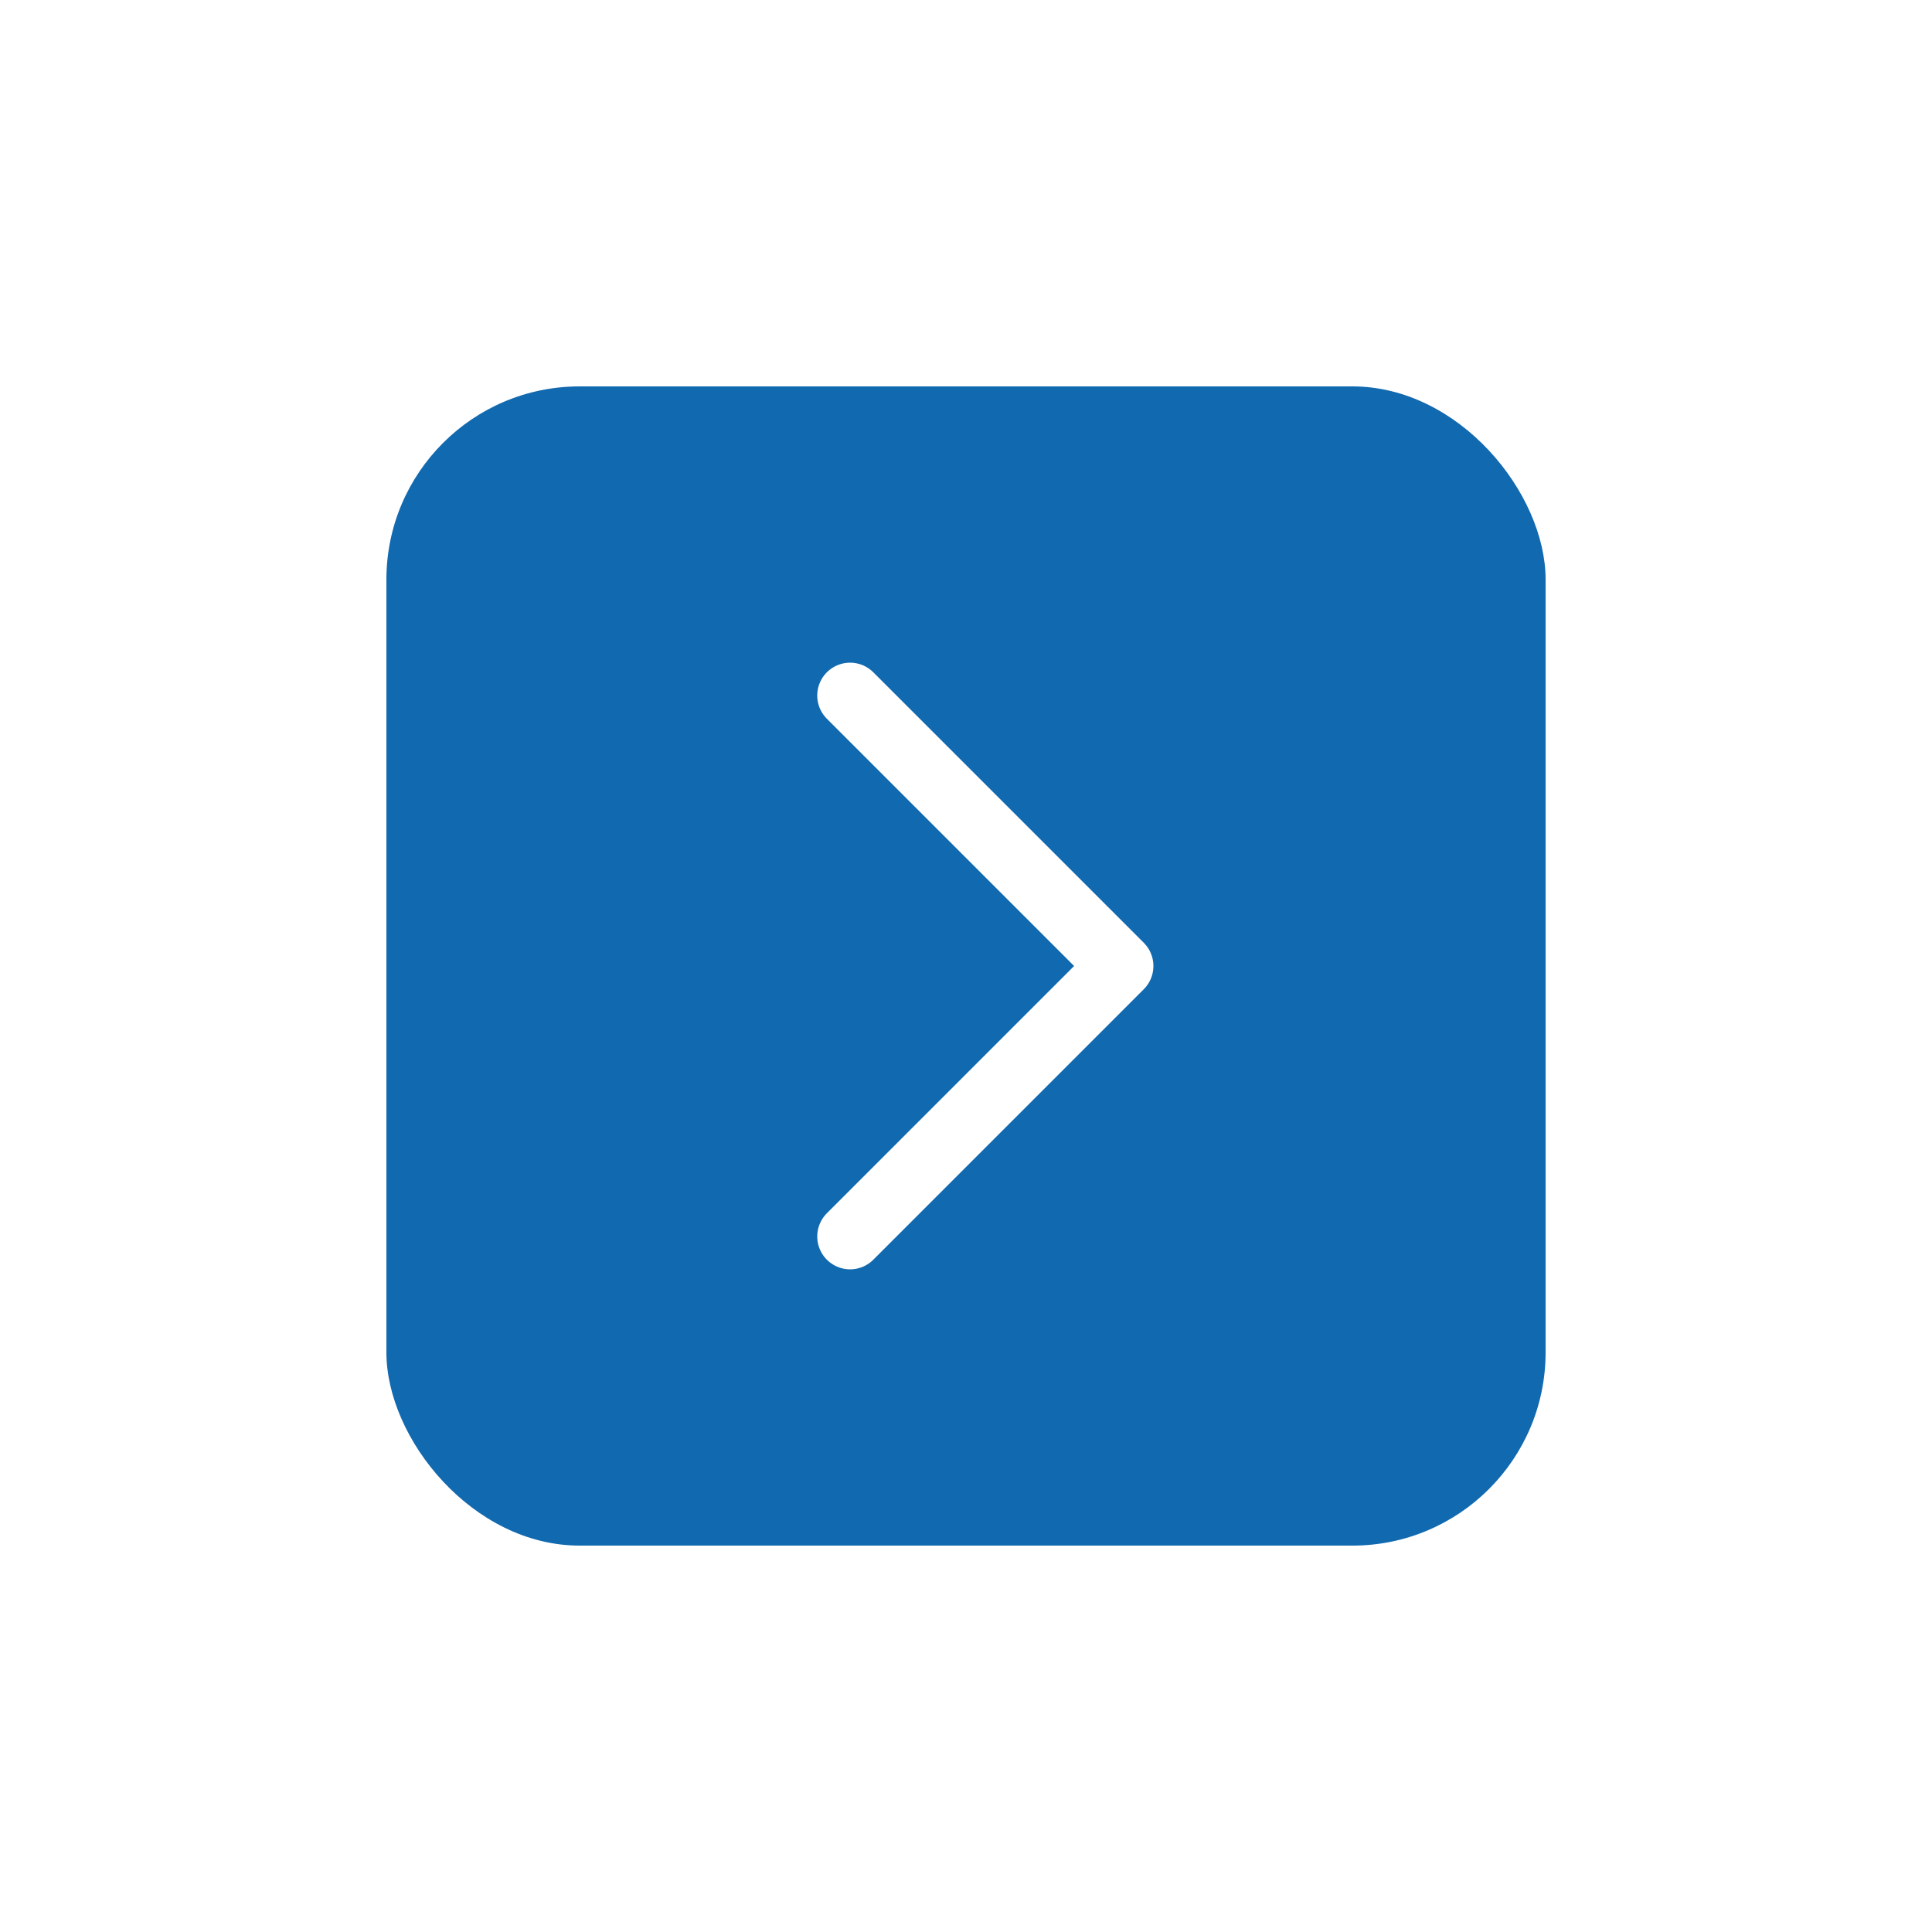 <svg width="50" height="50" viewBox="0 0 50 50" fill="none" xmlns="http://www.w3.org/2000/svg">
<g id="Arrow right">
<g id="Bg" filter="url(#filter0_d_18_2352)">
<rect x="40" y="40" width="30" height="30" rx="5" transform="rotate(-180 40 40)" fill="#1169B0"/>
</g>
<path id="Arrow" d="M22 18L29 25L22 32" stroke="white" stroke-width="1.7" stroke-linecap="round" stroke-linejoin="round"/>
</g>
<defs>
<filter id="filter0_d_18_2352" x="0" y="0" width="50" height="50" filterUnits="userSpaceOnUse" color-interpolation-filters="sRGB">
<feFlood flood-opacity="0" result="BackgroundImageFix"/>
<feColorMatrix in="SourceAlpha" type="matrix" values="0 0 0 0 0 0 0 0 0 0 0 0 0 0 0 0 0 0 127 0" result="hardAlpha"/>
<feOffset/>
<feGaussianBlur stdDeviation="5"/>
<feColorMatrix type="matrix" values="0 0 0 0 0 0 0 0 0 0 0 0 0 0 0 0 0 0 0.15 0"/>
<feBlend mode="normal" in2="BackgroundImageFix" result="effect1_dropShadow_18_2352"/>
<feBlend mode="normal" in="SourceGraphic" in2="effect1_dropShadow_18_2352" result="shape"/>
</filter>
</defs>
</svg>
